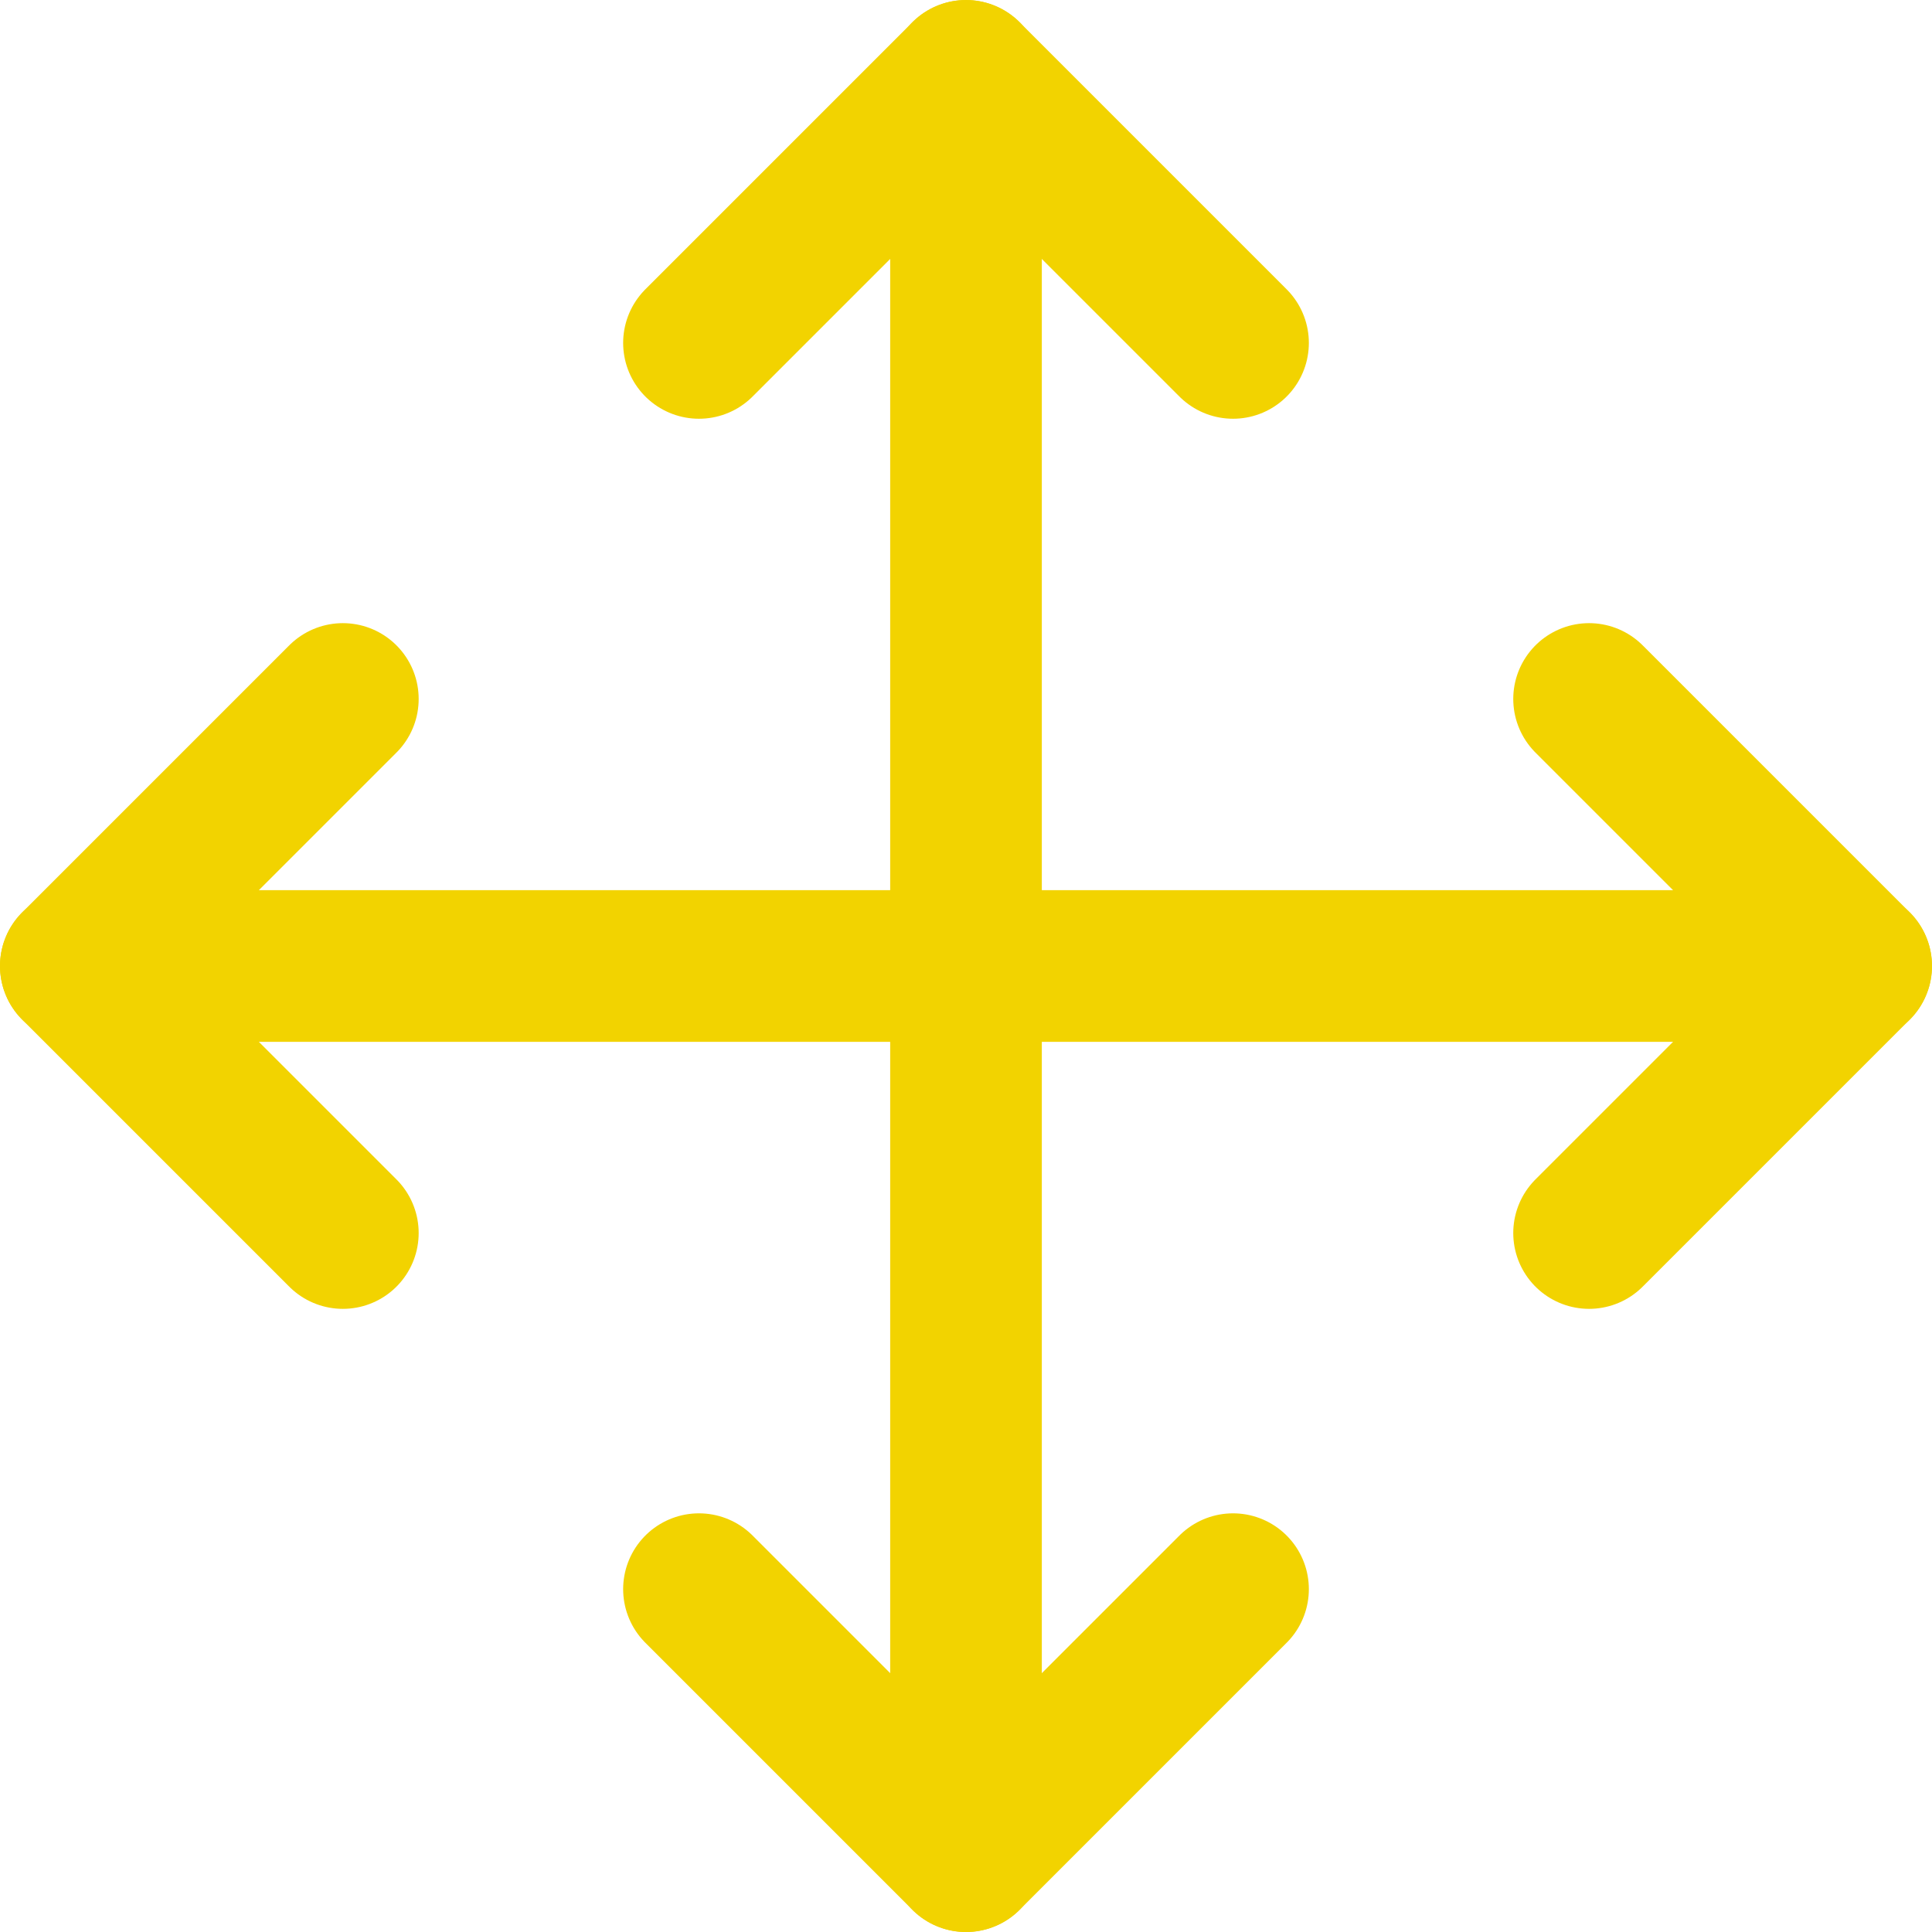 <svg xmlns="http://www.w3.org/2000/svg" width="25.482" height="25.482" viewBox="0 0 25.482 25.482">
  <g id="Icon_feather-move" data-name="Icon feather-move" transform="translate(1 24.482) rotate(-90)">
    <path id="Path_8" data-name="Path 8" d="M3.522,0,0,3.522,3.522,7.044" transform="translate(0 8.219)" fill="none" stroke="#f2d300" stroke-linecap="round" stroke-linejoin="round" stroke-width="2"/>
    <path id="Path_9" data-name="Path 9" d="M0,3.522,3.522,0,7.044,3.522" transform="translate(8.219)" fill="none" stroke="#f2d300" stroke-linecap="round" stroke-linejoin="round" stroke-width="2"/>
    <path id="Path_10" data-name="Path 10" d="M7.044,0,3.522,3.522,0,0" transform="translate(8.219 19.959)" fill="none" stroke="#f2d300" stroke-linecap="round" stroke-linejoin="round" stroke-width="2"/>
    <path id="Path_11" data-name="Path 11" d="M0,0,3.522,3.522,0,7.044" transform="translate(19.959 8.219)" fill="none" stroke="#f2d300" stroke-linecap="round" stroke-linejoin="round" stroke-width="2"/>
    <path id="Path_12" data-name="Path 12" d="M0,0H23.482" transform="translate(0 11.741)" fill="none" stroke="#f2d300" stroke-linecap="round" stroke-linejoin="round" stroke-width="2"/>
    <path id="Path_13" data-name="Path 13" d="M0,0V23.482" transform="translate(11.741)" fill="none" stroke="#f2d300" stroke-linecap="round" stroke-linejoin="round" stroke-width="2"/>
  </g>
</svg>
